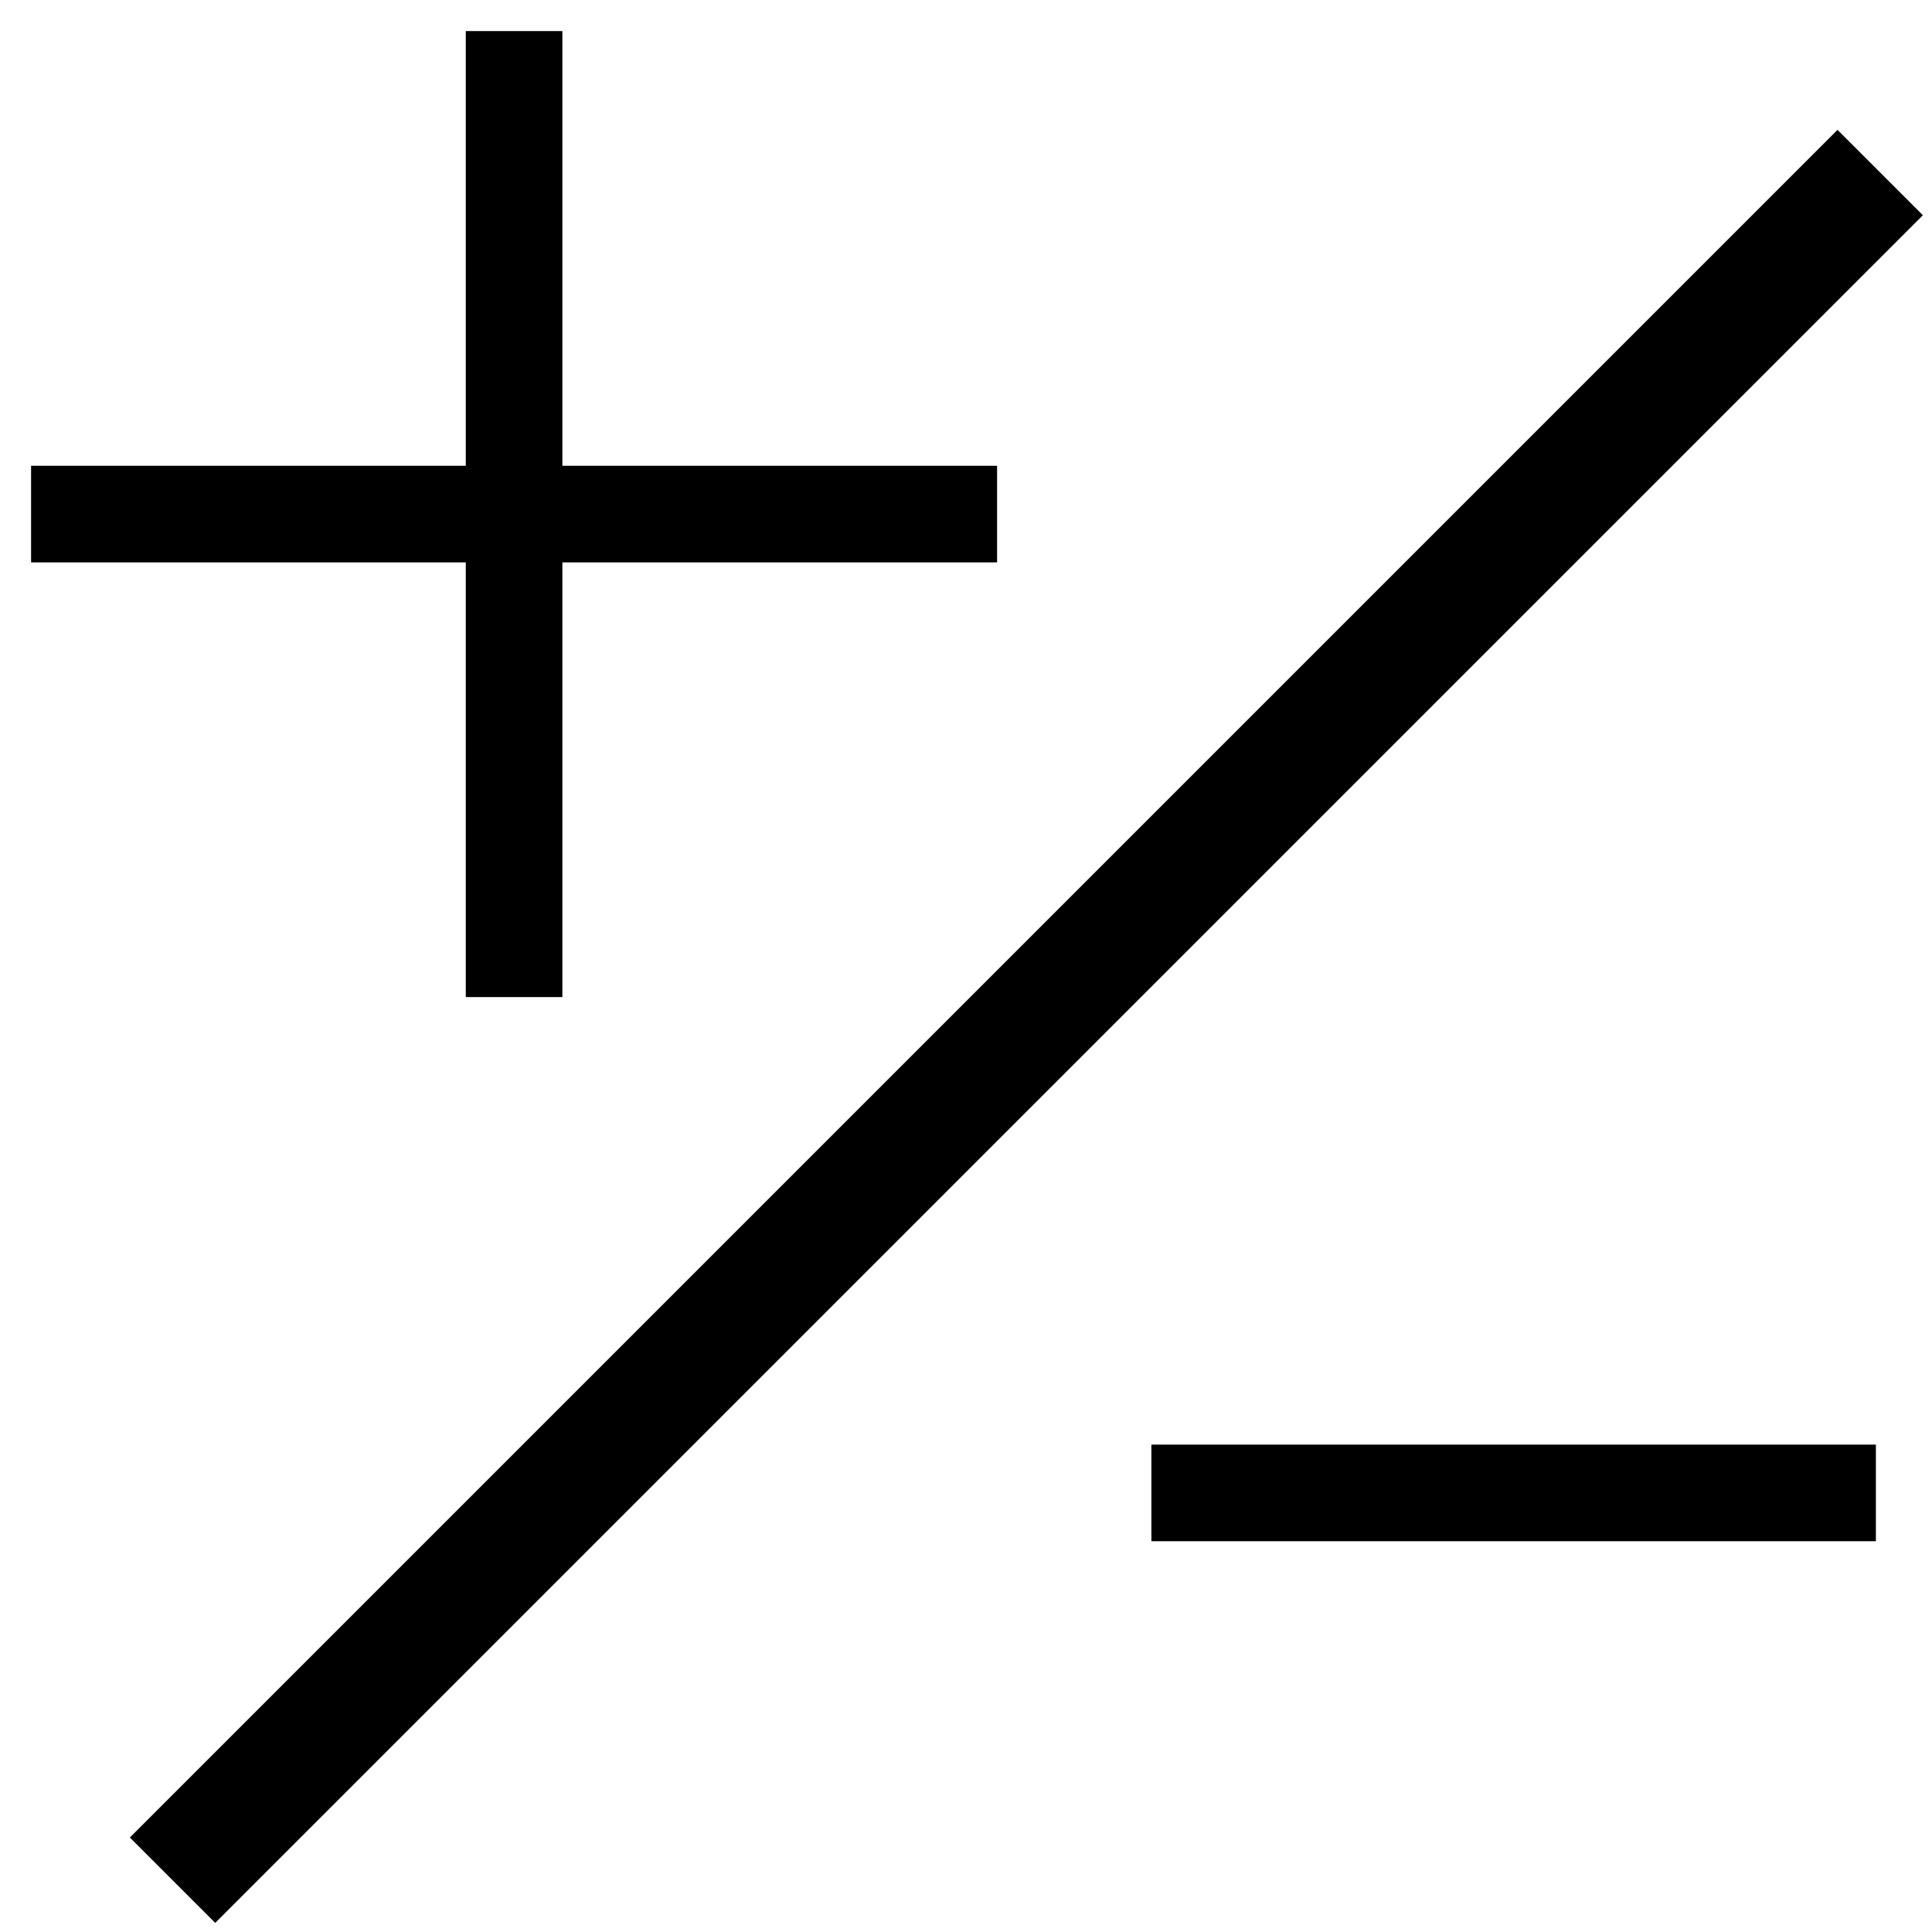 <?xml version="1.0" encoding="utf-8"?>
<svg xmlns="http://www.w3.org/2000/svg" xmlns:xlink="http://www.w3.org/1999/xlink" width="32" height="32">
<g transform="scale(0.2, -0.2), translate(85 -85)">
  <line x1="-42.426" y1="42.426" x2="-42.426" y2="82.426"  stroke-width="8" stroke="#000000" />
  <line x1="-42.426" y1="42.426" x2="-2.426" y2="42.426"  stroke-width="8" stroke="#000000" />
  <line x1="-42.426" y1="42.426" x2="-42.426" y2="2.426"  stroke-width="8" stroke="#000000" />
  <line x1="-42.426" y1="42.426" x2="-82.426" y2="42.426"  stroke-width="8" stroke="#000000" />
  <line x1="-70.711" y1="-70.711" x2="70.711" y2="70.711"  stroke-width="10" stroke="#000000" />
  <line x1="10.353" y1="-38.637" x2="70.353" y2="-38.637"  stroke-width="8" stroke="#000000" />
 </g>
</svg>